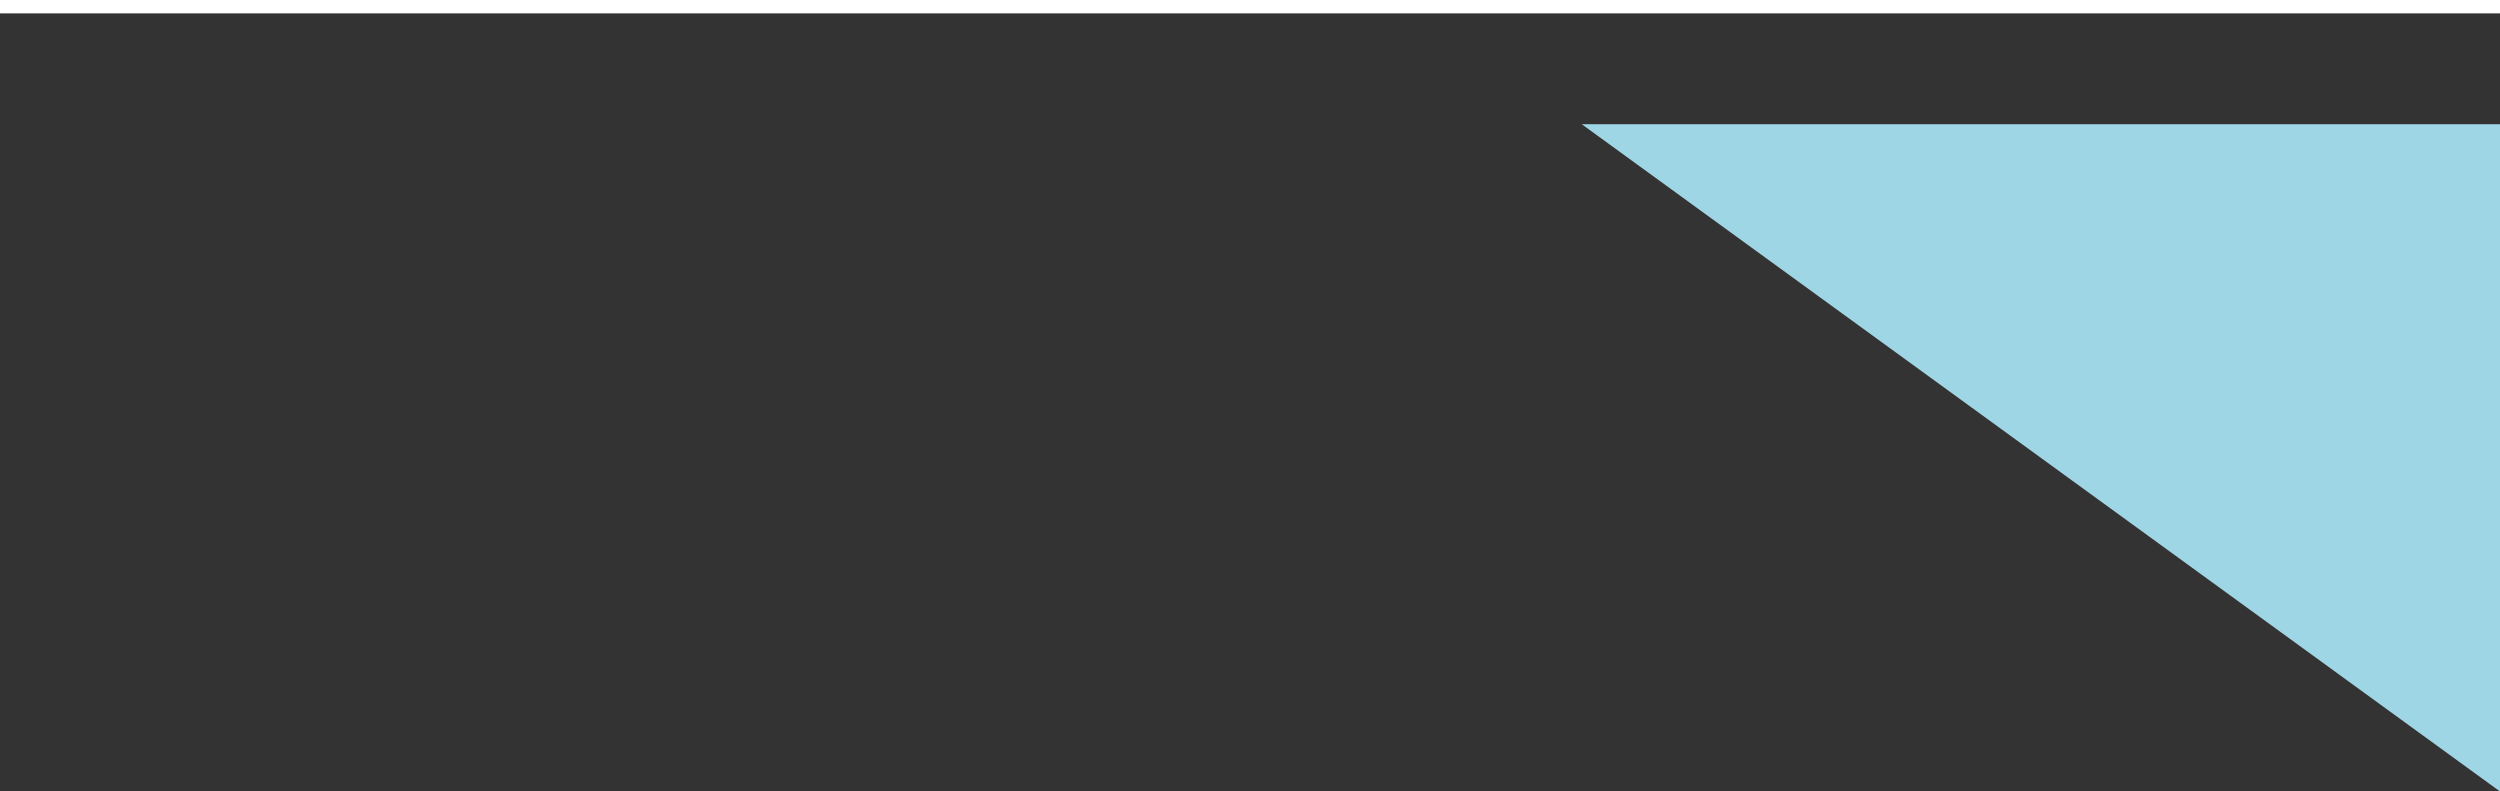 <?xml version="1.0" encoding="utf-8"?>
<!-- Generator: Adobe Illustrator 23.0.4, SVG Export Plug-In . SVG Version: 6.00 Build 0)  -->
<svg version="1.1" id="Calque_1" xmlns="http://www.w3.org/2000/svg" xmlns:xlink="http://www.w3.org/1999/xlink" x="0px" y="0px"
	 viewBox="0 0 186.96 59.19" style="enable-background:new 0 0 186.96 59.19;" xml:space="preserve">
<rect x="0" y="0" width="186.96" height="59.19" fill="#333333" stroke="none"/>
<style type="text/css">
	.st0{fill:#9FD6E5;}
	.st1{fill:none;stroke:#fff;}
</style>
<path id="Tracé_40" class="st0" d="M186.96,59.19l-68.67-49.9h68.67"/>
<line id="Ligne_6" class="st1" x1="187" y1="0.5" x2="0" y2="0.5"/>
</svg>
